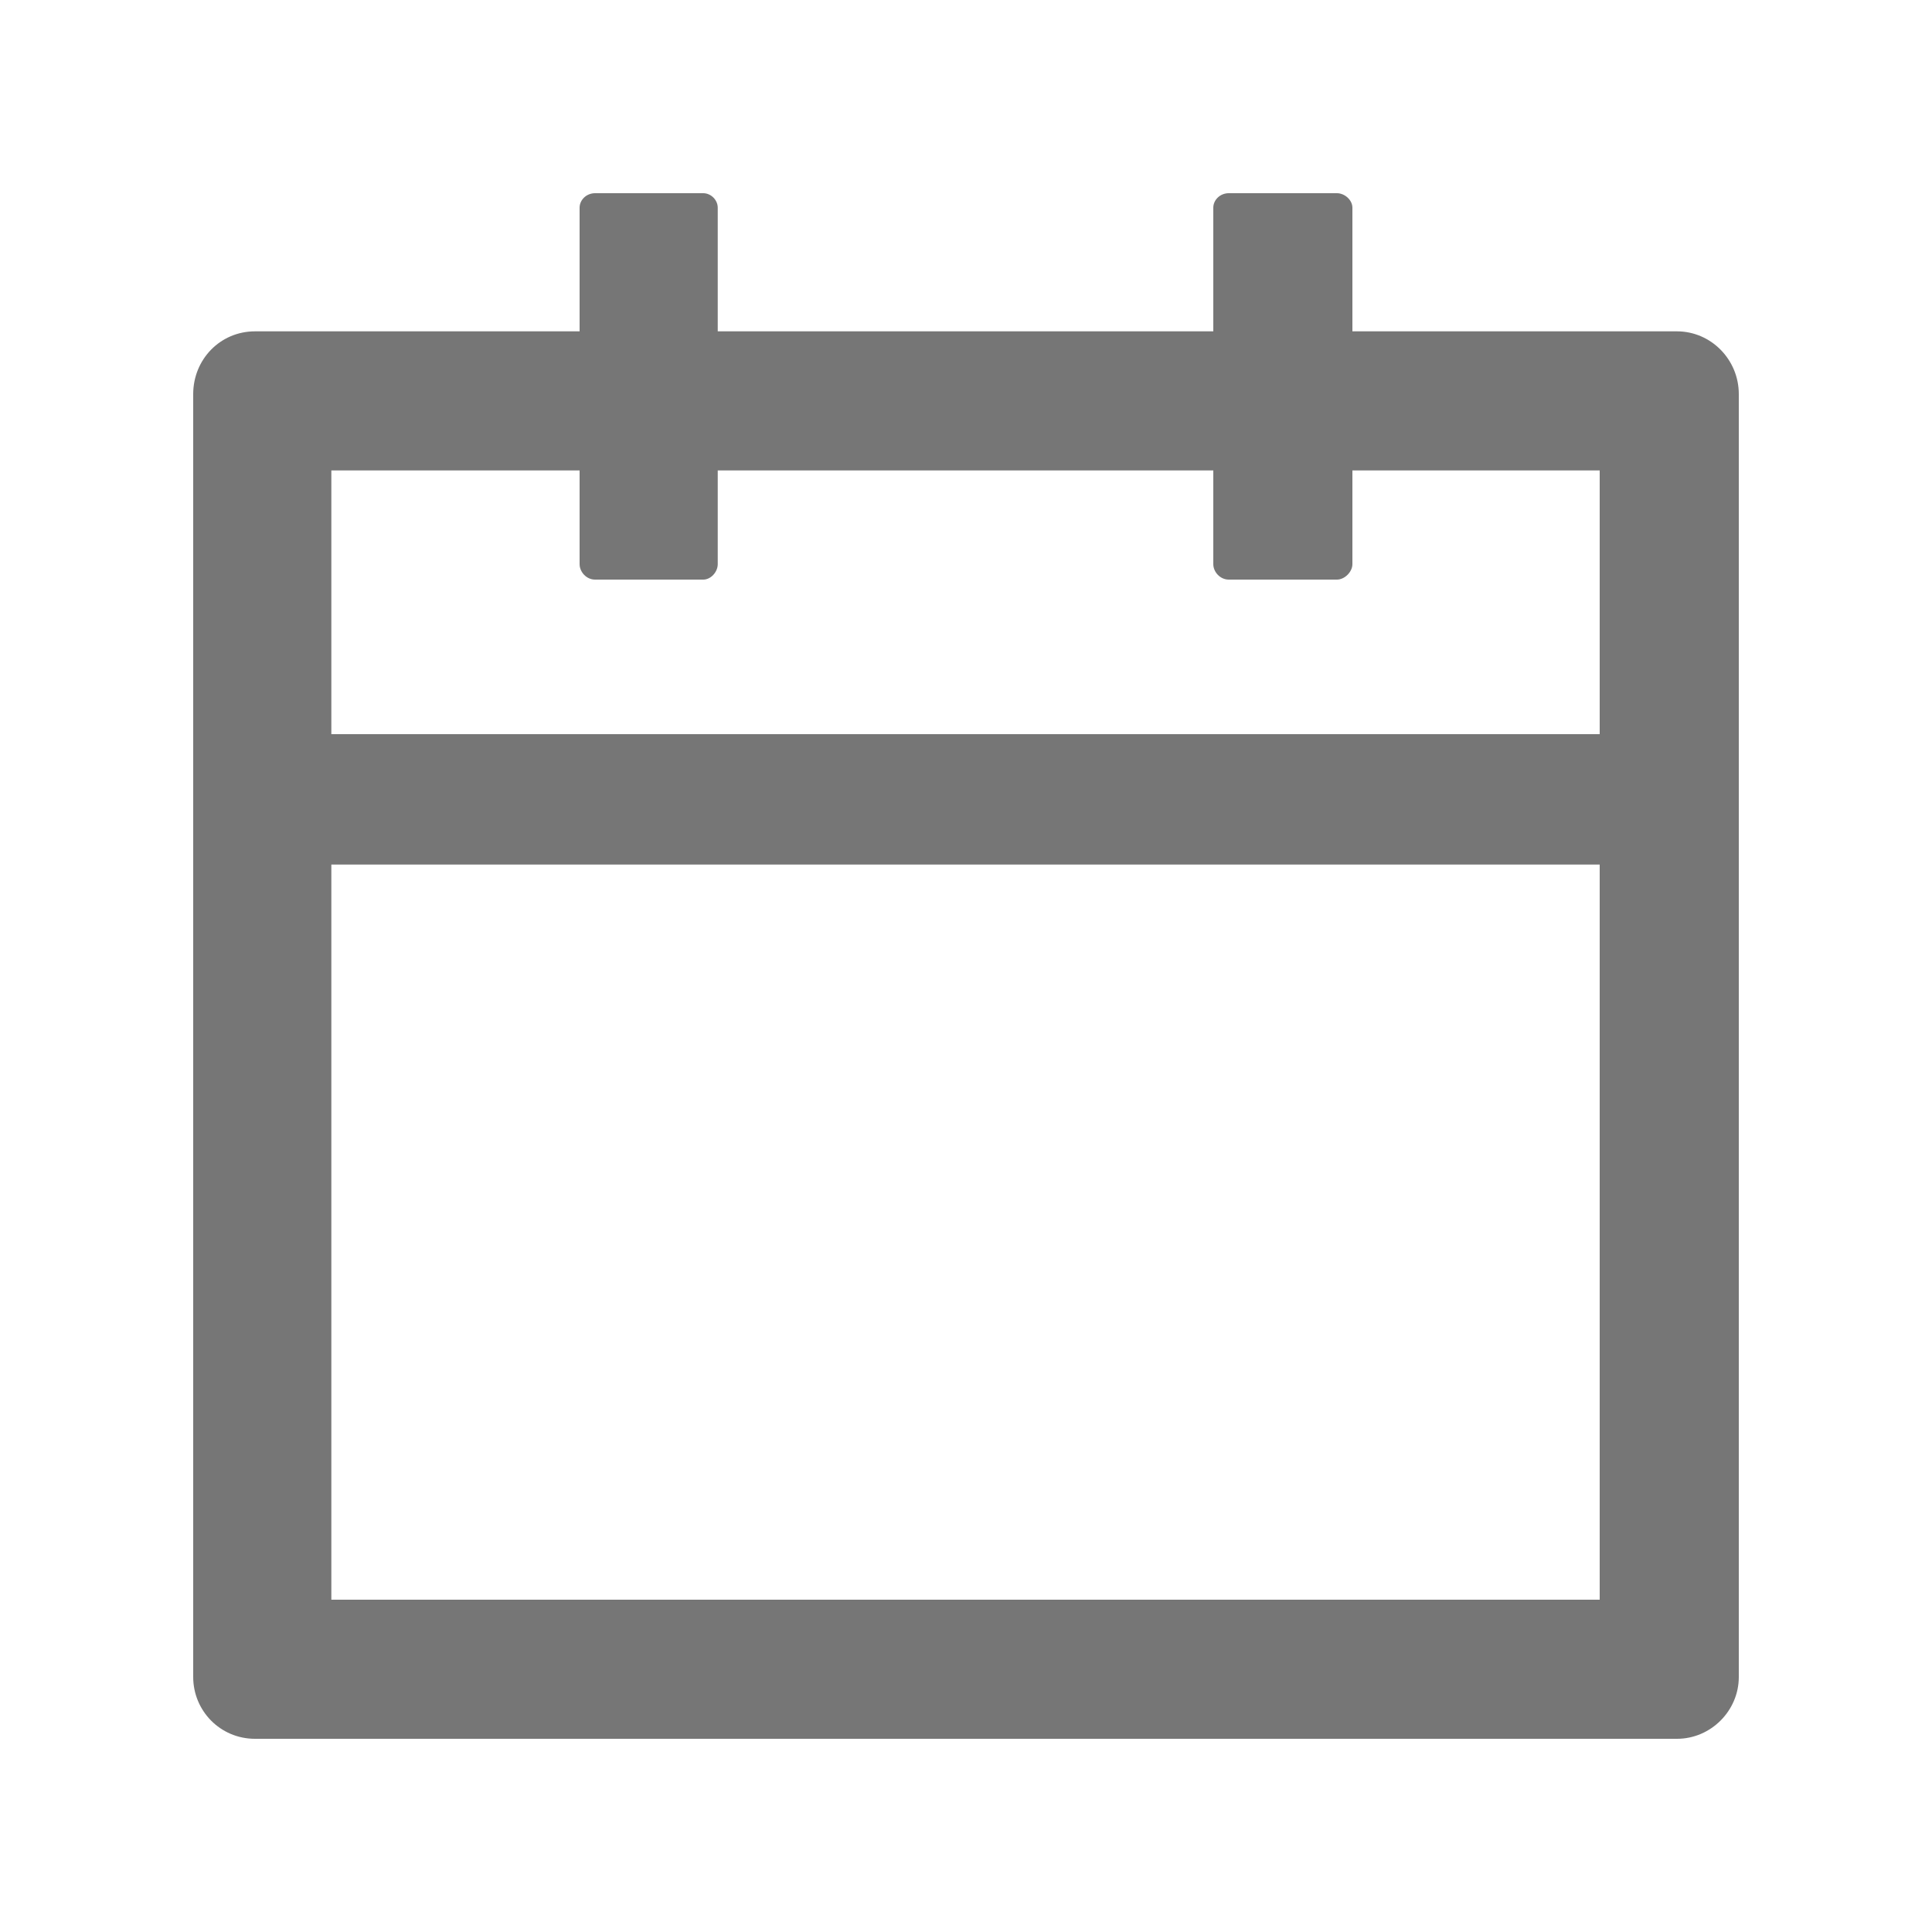 <svg width="20" height="20" viewBox="0 0 20 20" fill="none" xmlns="http://www.w3.org/2000/svg" xmlns:xlink="http://www.w3.org/1999/xlink">
	<desc>
			Created with Pixso.
	</desc>
	<defs/>
	<rect id="ant-design:calendar-outlined" width="20" height="20" fill="#FFFFFF" fill-opacity="0"/>
	<path id="Vector" d="M17.36 3.43L14 3.43L14 2.15C14 2.07 13.92 2 13.84 2L12.72 2C12.63 2 12.56 2.07 12.56 2.15L12.56 3.43L7.43 3.43L7.43 2.15C7.43 2.07 7.36 2 7.28 2L6.16 2C6.07 2 6 2.07 6 2.15L6 3.43L2.64 3.43C2.28 3.43 2 3.72 2 4.08L2 17.36C2 17.71 2.28 18 2.64 18L17.36 18C17.71 18 18 17.71 18 17.36L18 4.08C18 3.72 17.71 3.43 17.36 3.43ZM16.56 16.56L3.43 16.56L3.43 8.95L16.56 8.95L16.56 16.56ZM3.43 7.6L3.43 4.87L6 4.87L6 5.84C6 5.92 6.07 6 6.16 6L7.28 6C7.36 6 7.43 5.92 7.43 5.84L7.43 4.87L12.56 4.87L12.56 5.84C12.56 5.92 12.63 6 12.72 6L13.84 6C13.92 6 14 5.92 14 5.84L14 4.87L16.56 4.87L16.56 7.6L3.43 7.6Z" fill="#767676" fill-opacity="1" fill-rule="nonzero"/>
</svg>
